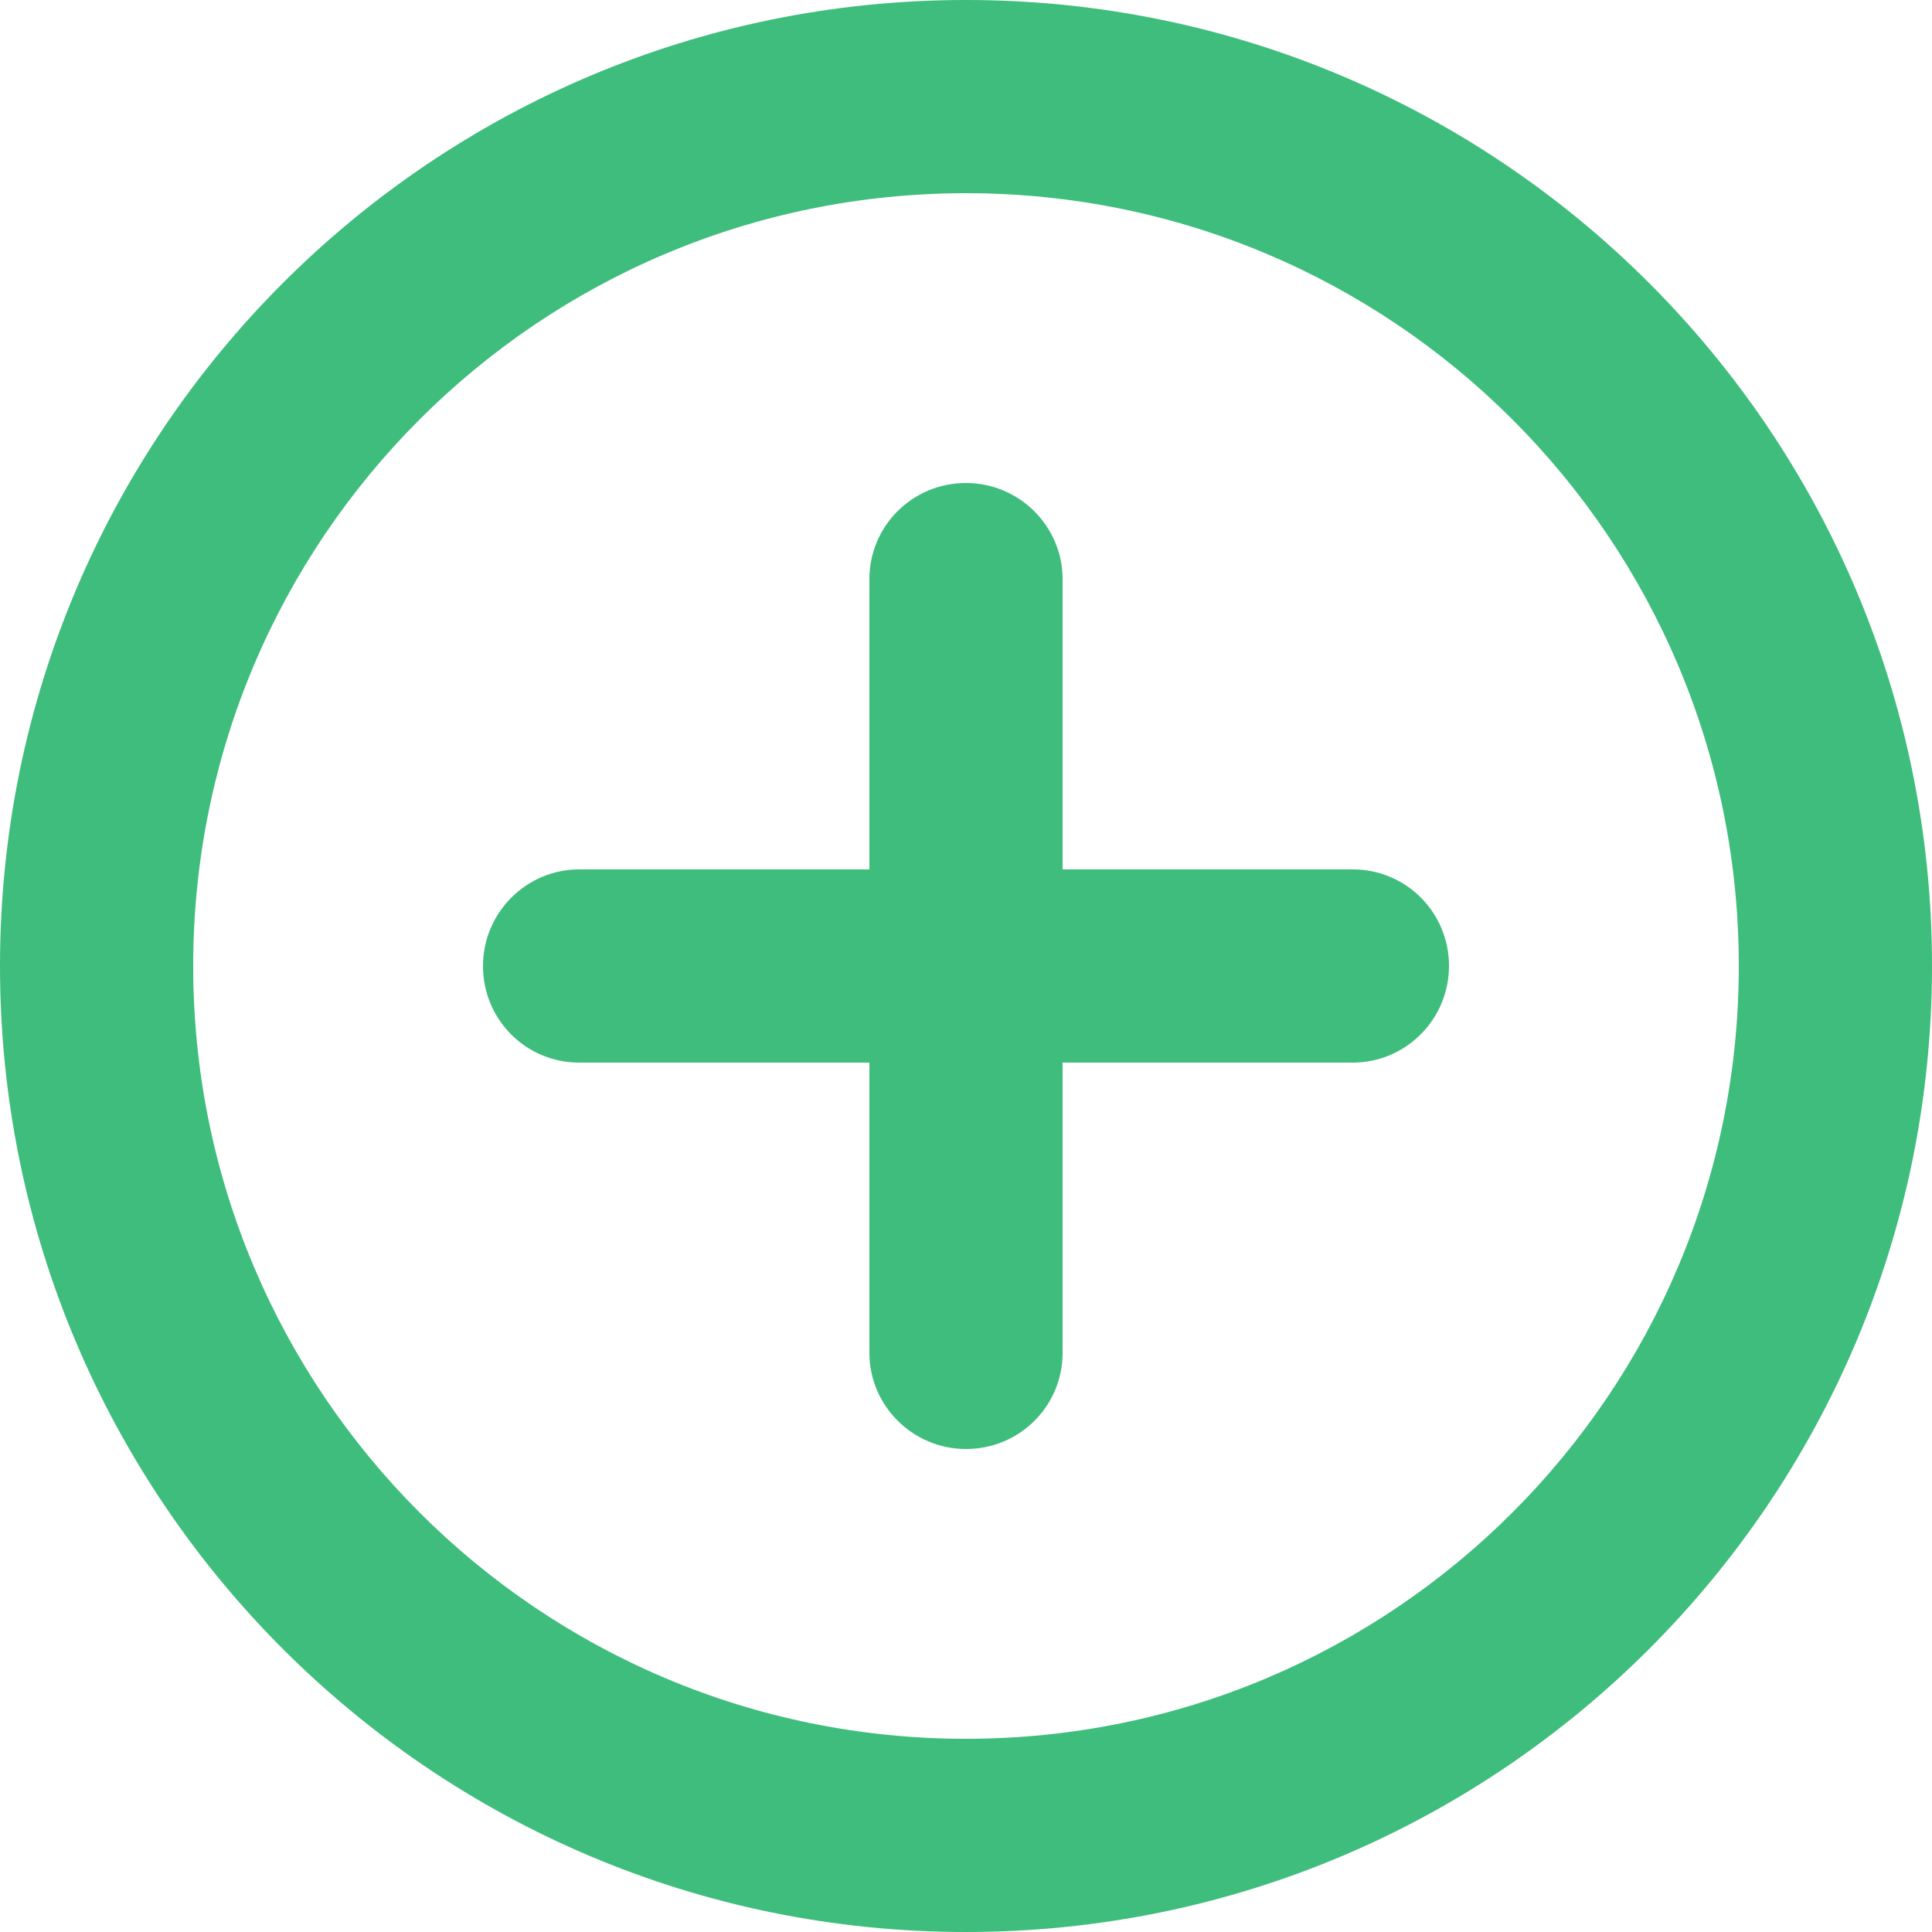 <?xml version="1.0" encoding="UTF-8"?>
<svg width="16px" height="16px" viewBox="0 0 16 16" version="1.1" xmlns="http://www.w3.org/2000/svg" xmlns:xlink="http://www.w3.org/1999/xlink">
    <!-- Generator: Sketch 50.2 (55047) - http://www.bohemiancoding.com/sketch -->
    <title>Combined Shape</title>
    <desc>Created with Sketch.</desc>
    <defs></defs>
    <g id="⚙️-Settings-/-modals" stroke="none" stroke-width="1" fill="none" fill-rule="evenodd">
        <g id="User/settings-dropdown" transform="translate(-1057, -273)" fill="#3FBD7C">
            <g id="Group-5" transform="translate(1024, 56)">
                <g id="Group" transform="translate(33, 215)">
                    <path d="M7.2,9.2 L7.2,6.796 C7.2,6.357 7.555,6 8,6 C8.442,6 8.8,6.359 8.8,6.796 L8.8,9.2 L11.204,9.2 C11.643,9.2 12,9.555 12,10 C12,10.442 11.641,10.8 11.204,10.8 L8.8,10.8 L8.8,13.204 C8.8,13.643 8.445,14 8,14 C7.558,14 7.2,13.641 7.2,13.204 L7.2,10.8 L4.796,10.8 C4.357,10.8 4,10.445 4,10 C4,9.558 4.359,9.2 4.796,9.2 L7.2,9.2 Z M8,18 C3.582,18 0,14.418 0,10 C0,5.582 3.582,2 8,2 C12.418,2 16,5.582 16,10 C16,14.418 12.418,18 8,18 Z M8,16.4 C11.535,16.4 14.4,13.535 14.4,10 C14.4,6.465 11.535,3.6 8,3.6 C4.465,3.6 1.6,6.465 1.6,10 C1.6,13.535 4.465,16.4 8,16.4 Z" id="Combined-Shape"></path>
                </g>
            </g>
        </g>
    </g>
</svg>